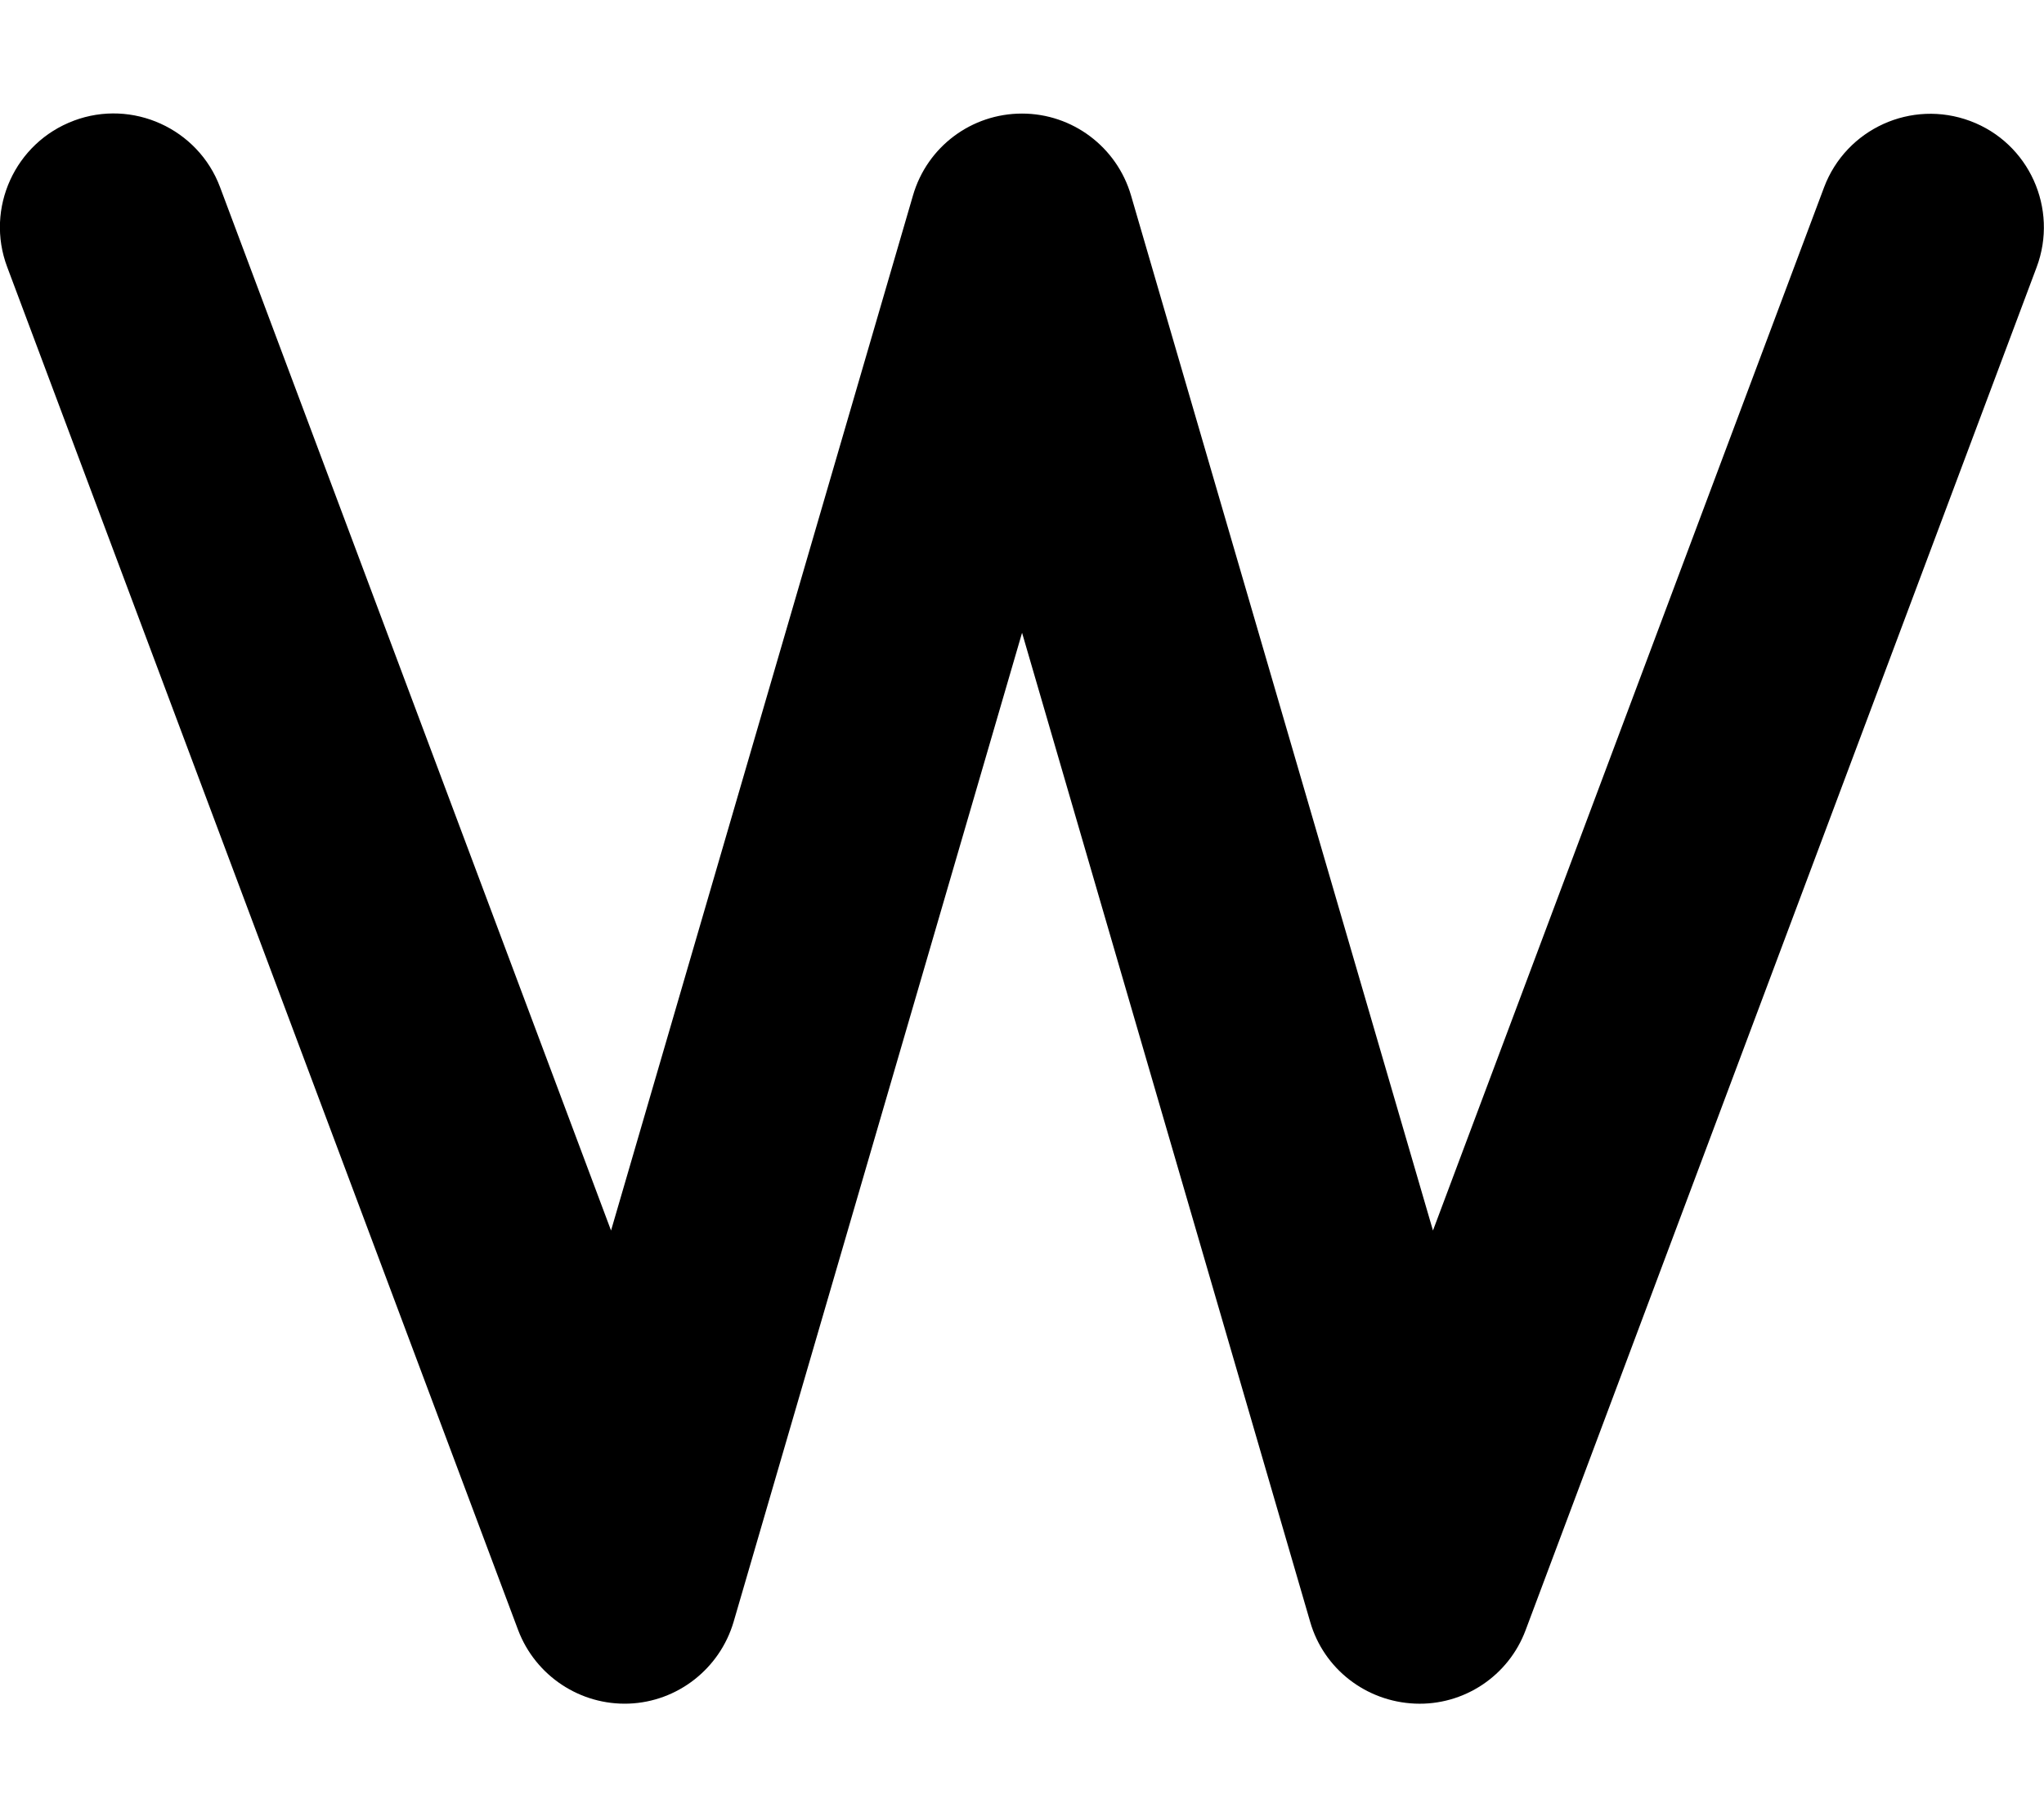 <svg version="1.1" xmlns="http://www.w3.org/2000/svg" width="36" height="32" viewBox="0 0 36 32">
<path fill="currentColor" d="M1.3 2.125c1.031-0.387 2.188 0.138 2.575 1.169l6.887 18.375 5.319-18.231c0.25-0.856 1.031-1.438 1.919-1.438s1.669 0.587 1.919 1.438l5.319 18.231 6.888-18.369c0.388-1.031 1.538-1.556 2.575-1.169s1.556 1.544 1.169 2.575l-9 24c-0.3 0.806-1.087 1.331-1.95 1.294s-1.606-0.613-1.844-1.438l-5.075-17.419-5.081 17.419c-0.244 0.825-0.988 1.406-1.844 1.438s-1.644-0.488-1.95-1.294l-9-24.006c-0.388-1.031 0.138-2.188 1.175-2.575z"/>
</svg>
